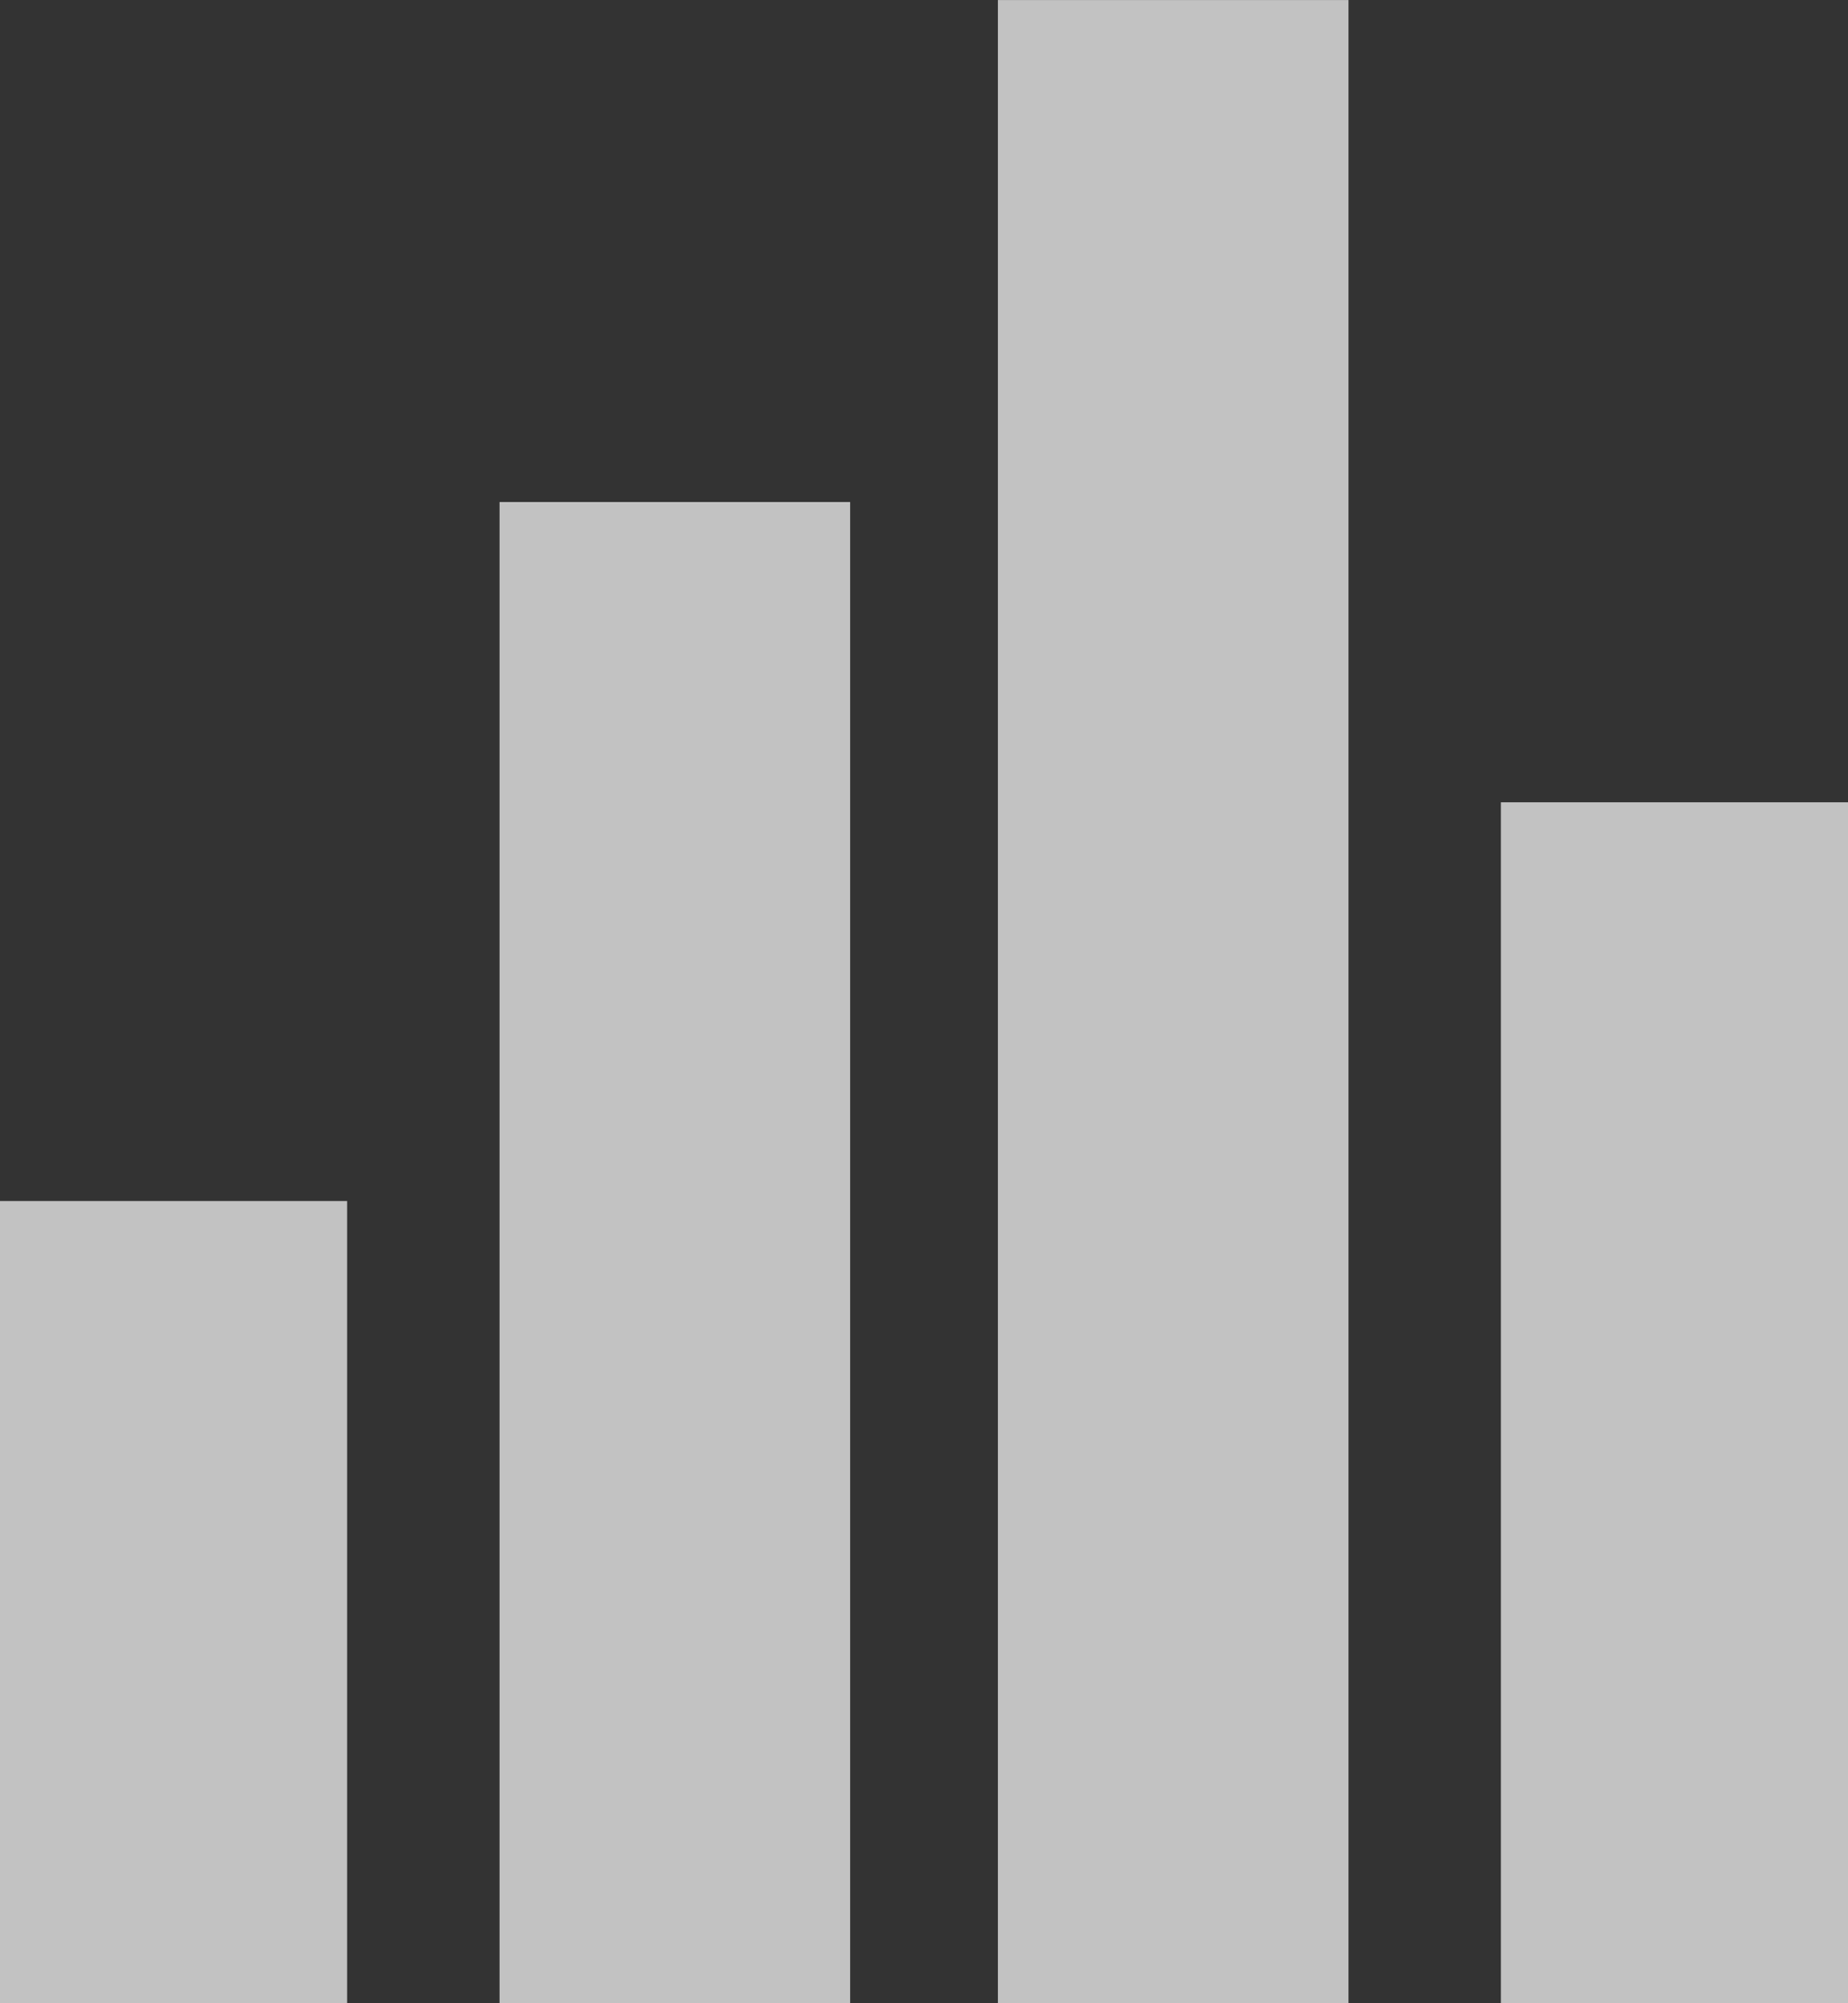 <?xml version="1.0" encoding="utf-8"?>
<svg version="1.0" id="barchart" xmlns="http://www.w3.org/2000/svg" x="0px" y="0px" width="36.938px" height="40.031px" viewBox="124.445 107.779 36.938 40.031" enable-background="new 124.445 107.779 36.938 40.031" xml:space="preserve">
<rect x="124.445" y="107.779" width="36.938" height="40.031" fill="#333333" stroke="none"/>
<g opacity="0.7">
	<path fill="#FFFFFF" d="M124.445,131.779h6.938v16.031h-6.938V131.779z M134.43,147.811v-30h7.008v30H134.43z M144.391,147.811
		v-40.031h7.008v40.031H144.391z M154.445,147.811v-24h6.938v24H154.445z"/>
</g>
</svg>
